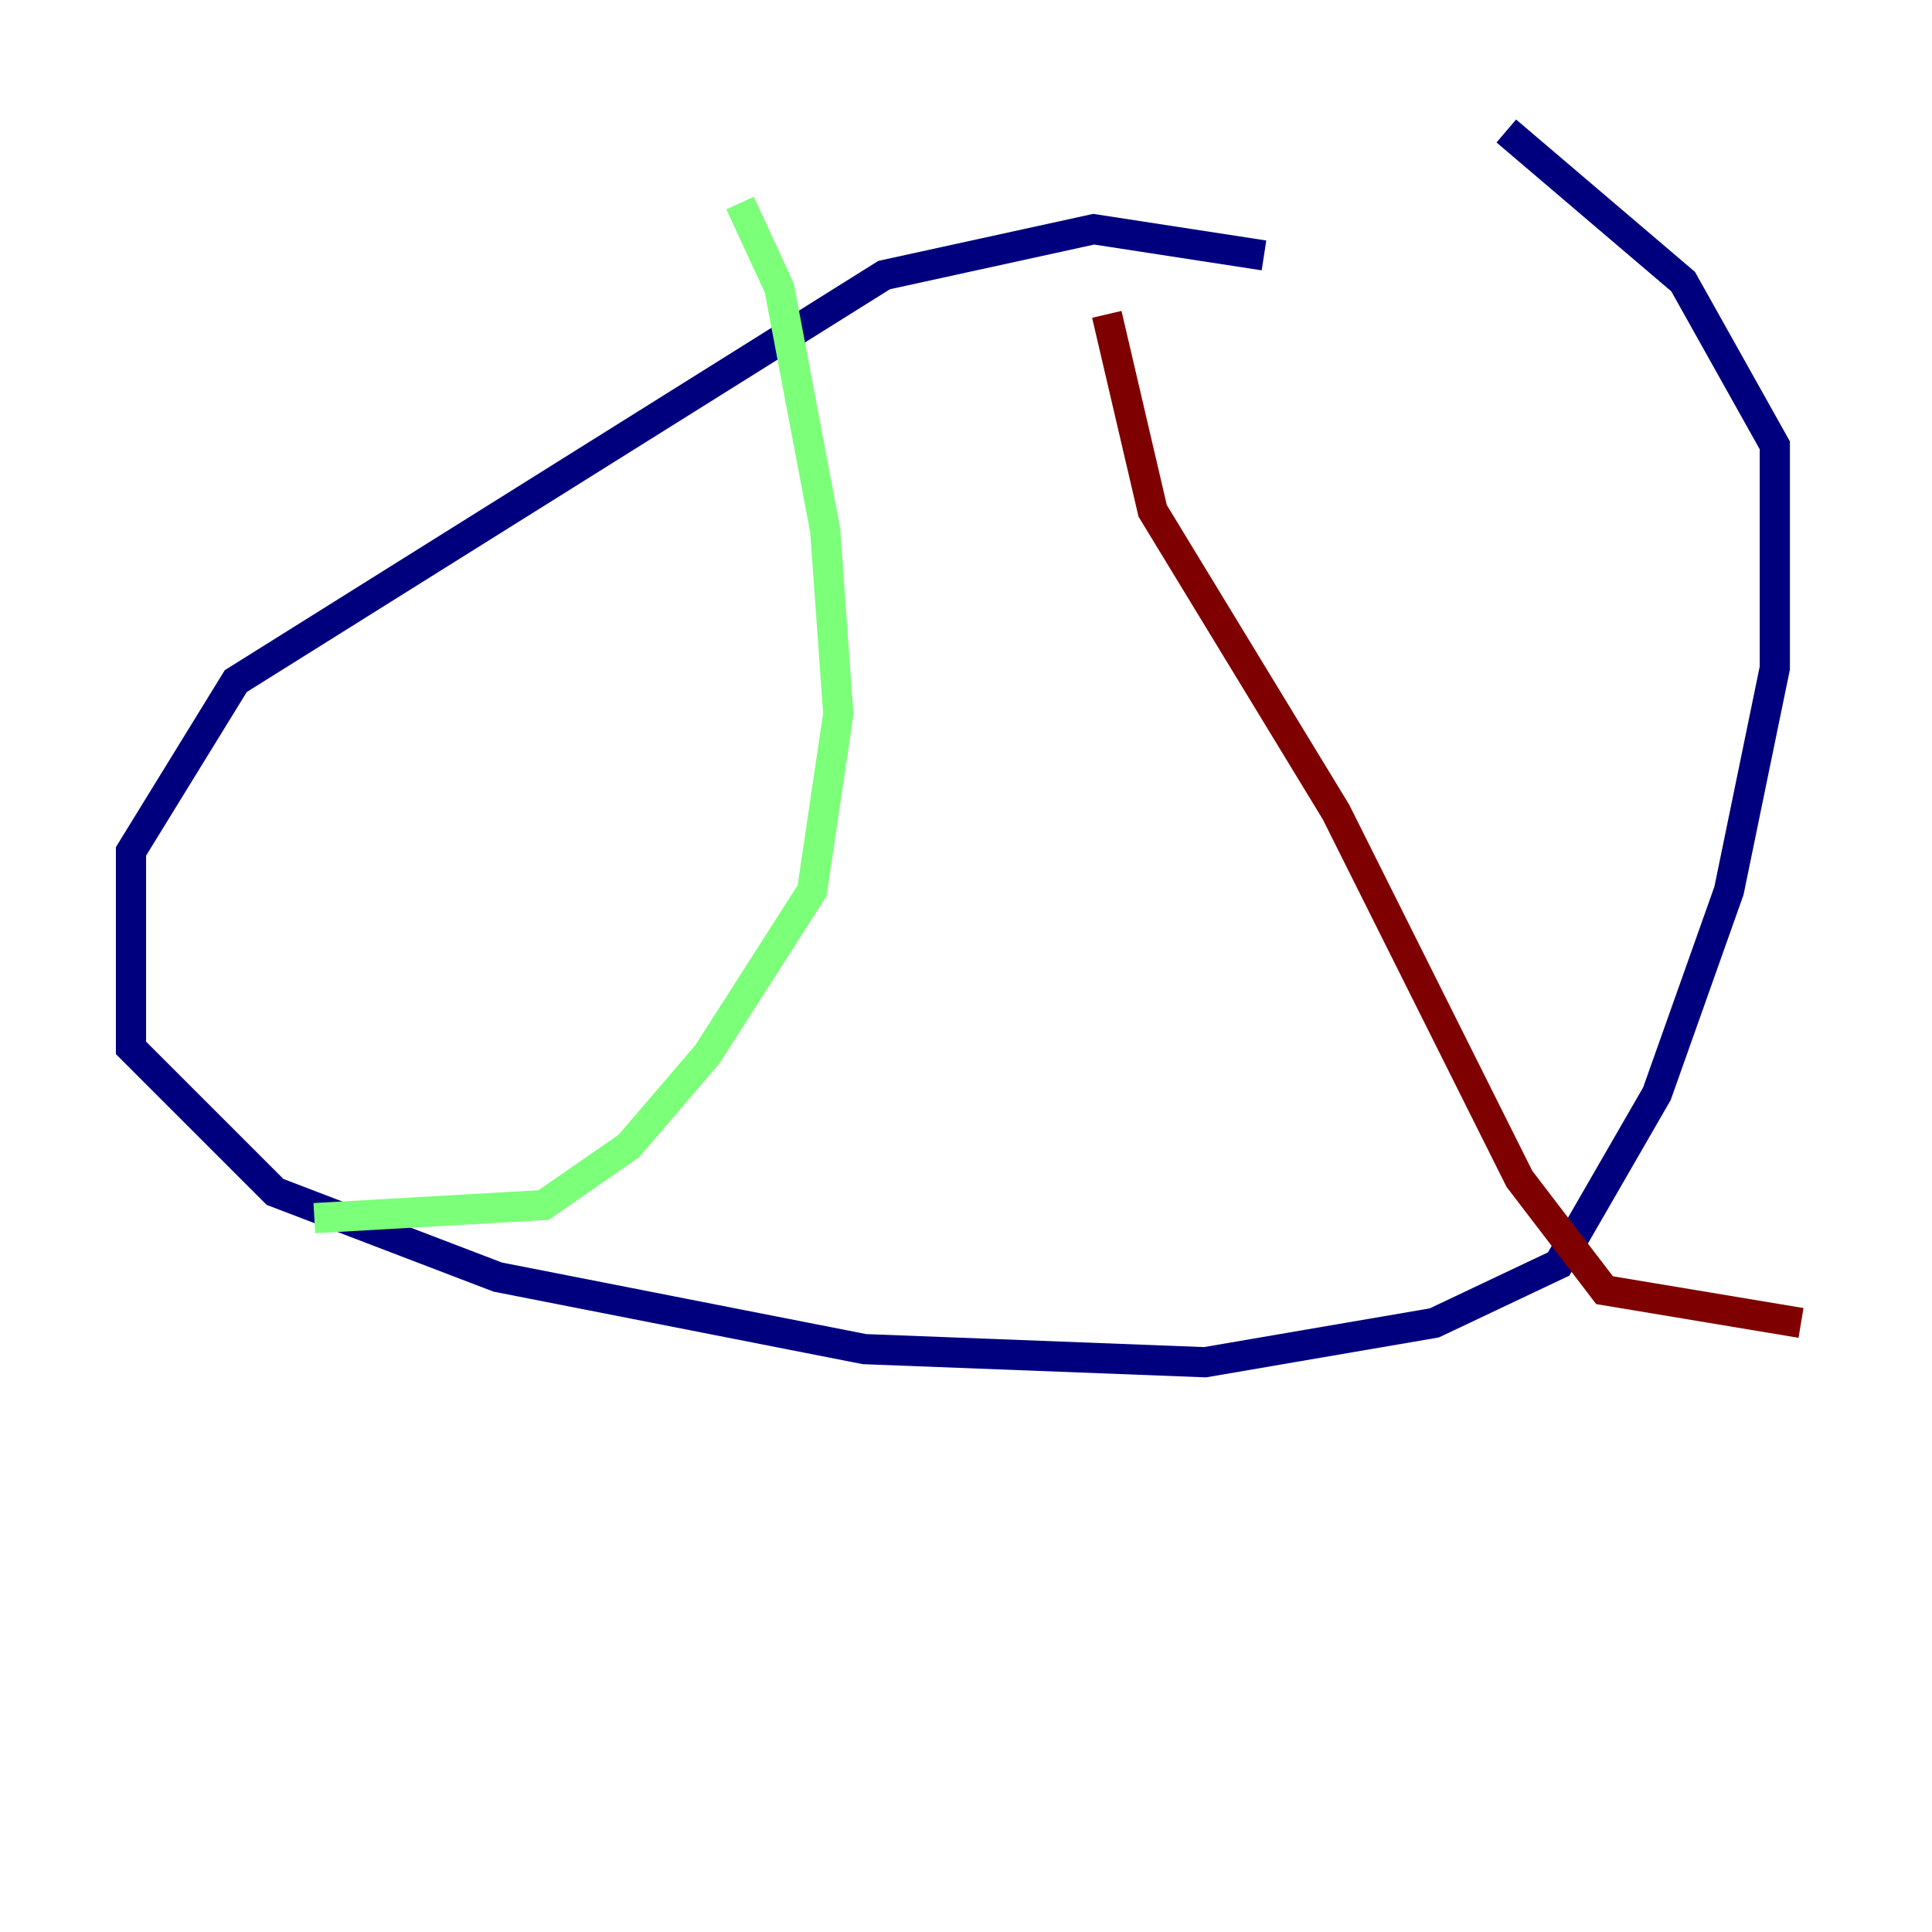 <?xml version="1.0" encoding="utf-8" ?>
<svg baseProfile="tiny" height="128" version="1.2" viewBox="0,0,128,128" width="128" xmlns="http://www.w3.org/2000/svg" xmlns:ev="http://www.w3.org/2001/xml-events" xmlns:xlink="http://www.w3.org/1999/xlink"><defs /><polyline fill="none" points="83.742,16.922 72.461,15.186 58.576,18.224 15.62,45.125 8.678,56.407 8.678,69.424 18.224,78.969 32.976,84.61 57.275,89.383 79.837,90.251 95.024,87.647 103.268,83.742 109.776,72.461 114.549,59.01 117.586,44.258 117.586,29.505 111.512,18.658 99.797,8.678" stroke="#00007f" stroke-width="2" /><polyline fill="none" points="49.031,13.451 51.634,19.091 54.671,35.146 55.539,47.295 53.803,59.01 46.861,69.858 41.654,75.932 36.014,79.837 20.827,80.705" stroke="#7cff79" stroke-width="2" /><polyline fill="none" points="73.329,20.827 76.366,33.844 88.515,53.803 100.664,78.102 106.305,85.478 119.322,87.647" stroke="#7f0000" stroke-width="2" /></svg>